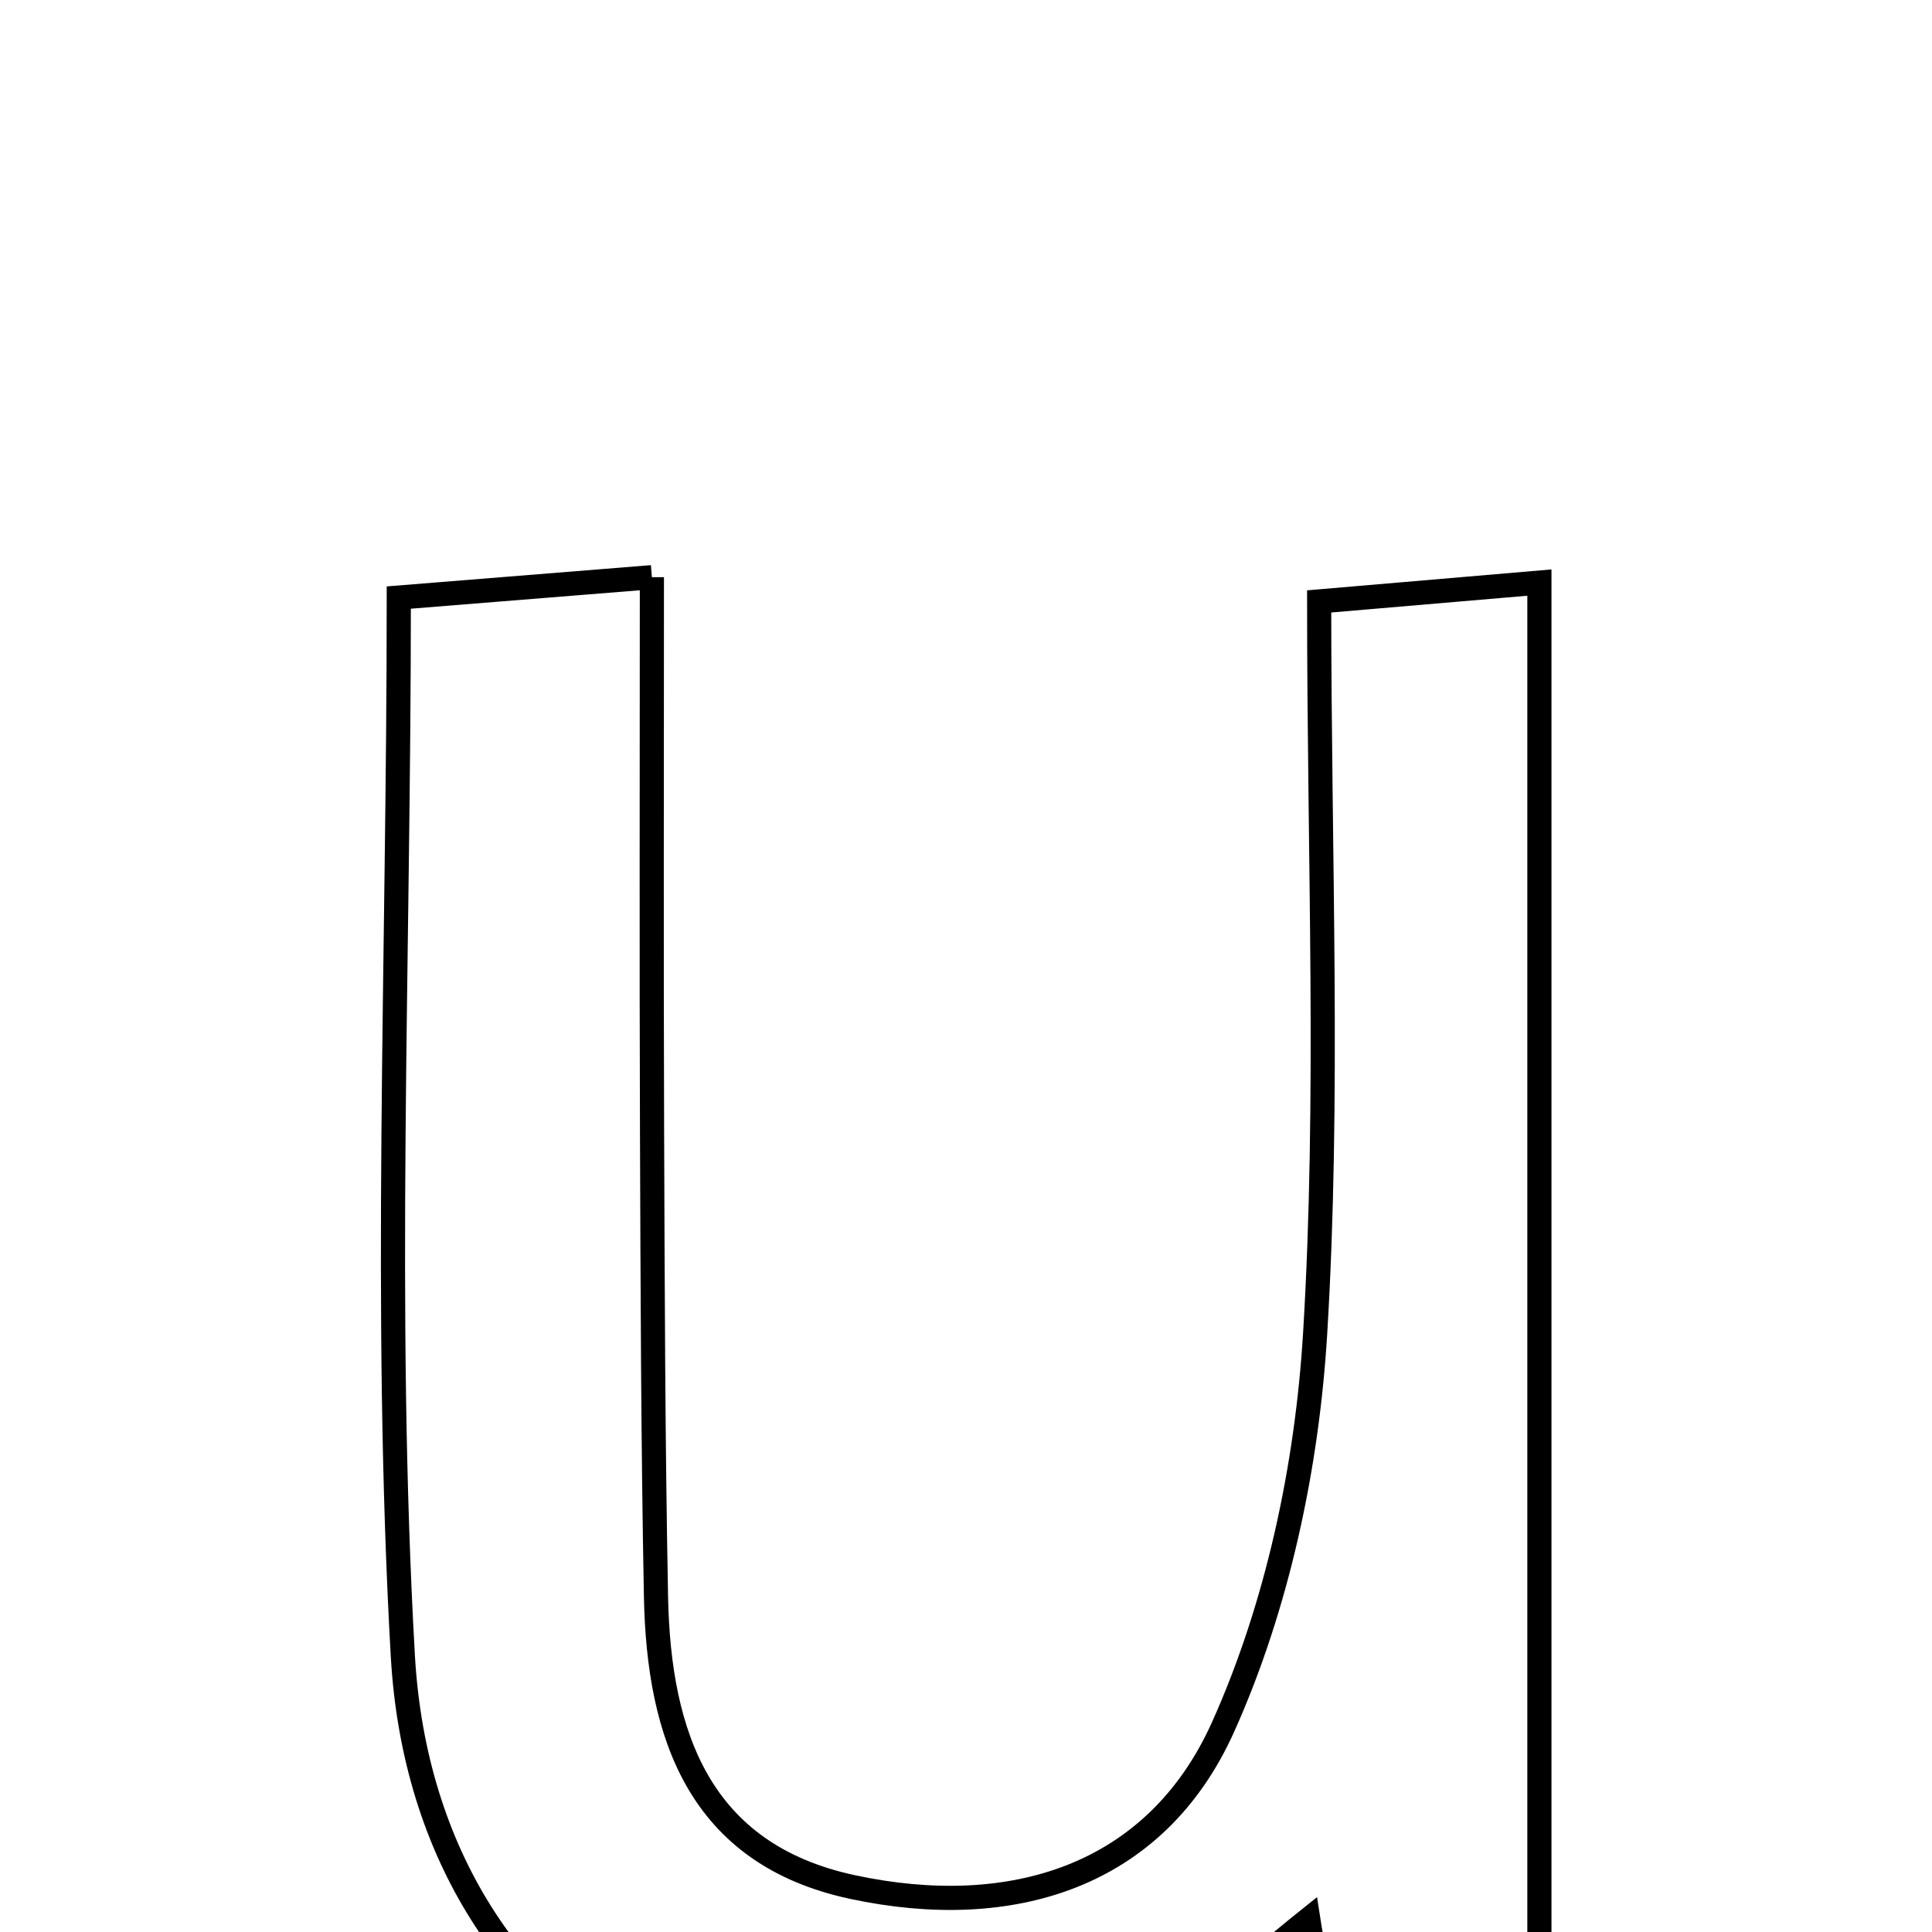<svg xmlns="http://www.w3.org/2000/svg" viewBox="0.0 0.0 24.0 24.0" height="200px" width="200px"><path fill="none" stroke="black" stroke-width=".3" stroke-opacity="1.0"  filling="0" d="M8.098 7.17 C8.098 9.605 8.092 11.83 8.1 14.055 C8.107 15.983 8.112 17.911 8.149 19.839 C8.183 21.554 8.687 23.033 10.588 23.441 C12.555 23.863 14.354 23.323 15.194 21.452 C15.869 19.949 16.237 18.22 16.337 16.567 C16.515 13.633 16.387 10.681 16.387 7.471 C17.316 7.391 18.122 7.322 19.123 7.237 C19.123 13.347 19.123 19.207 19.123 25.32 C17.857 25.676 16.613 26.201 16.252 23.846 C15.429 24.505 14.944 24.998 14.368 25.336 C10.049 27.872 5.285 25.542 5.004 20.567 C4.762 16.282 4.954 11.974 4.954 7.423 C5.936 7.344 6.772 7.277 8.098 7.17"></path></svg>